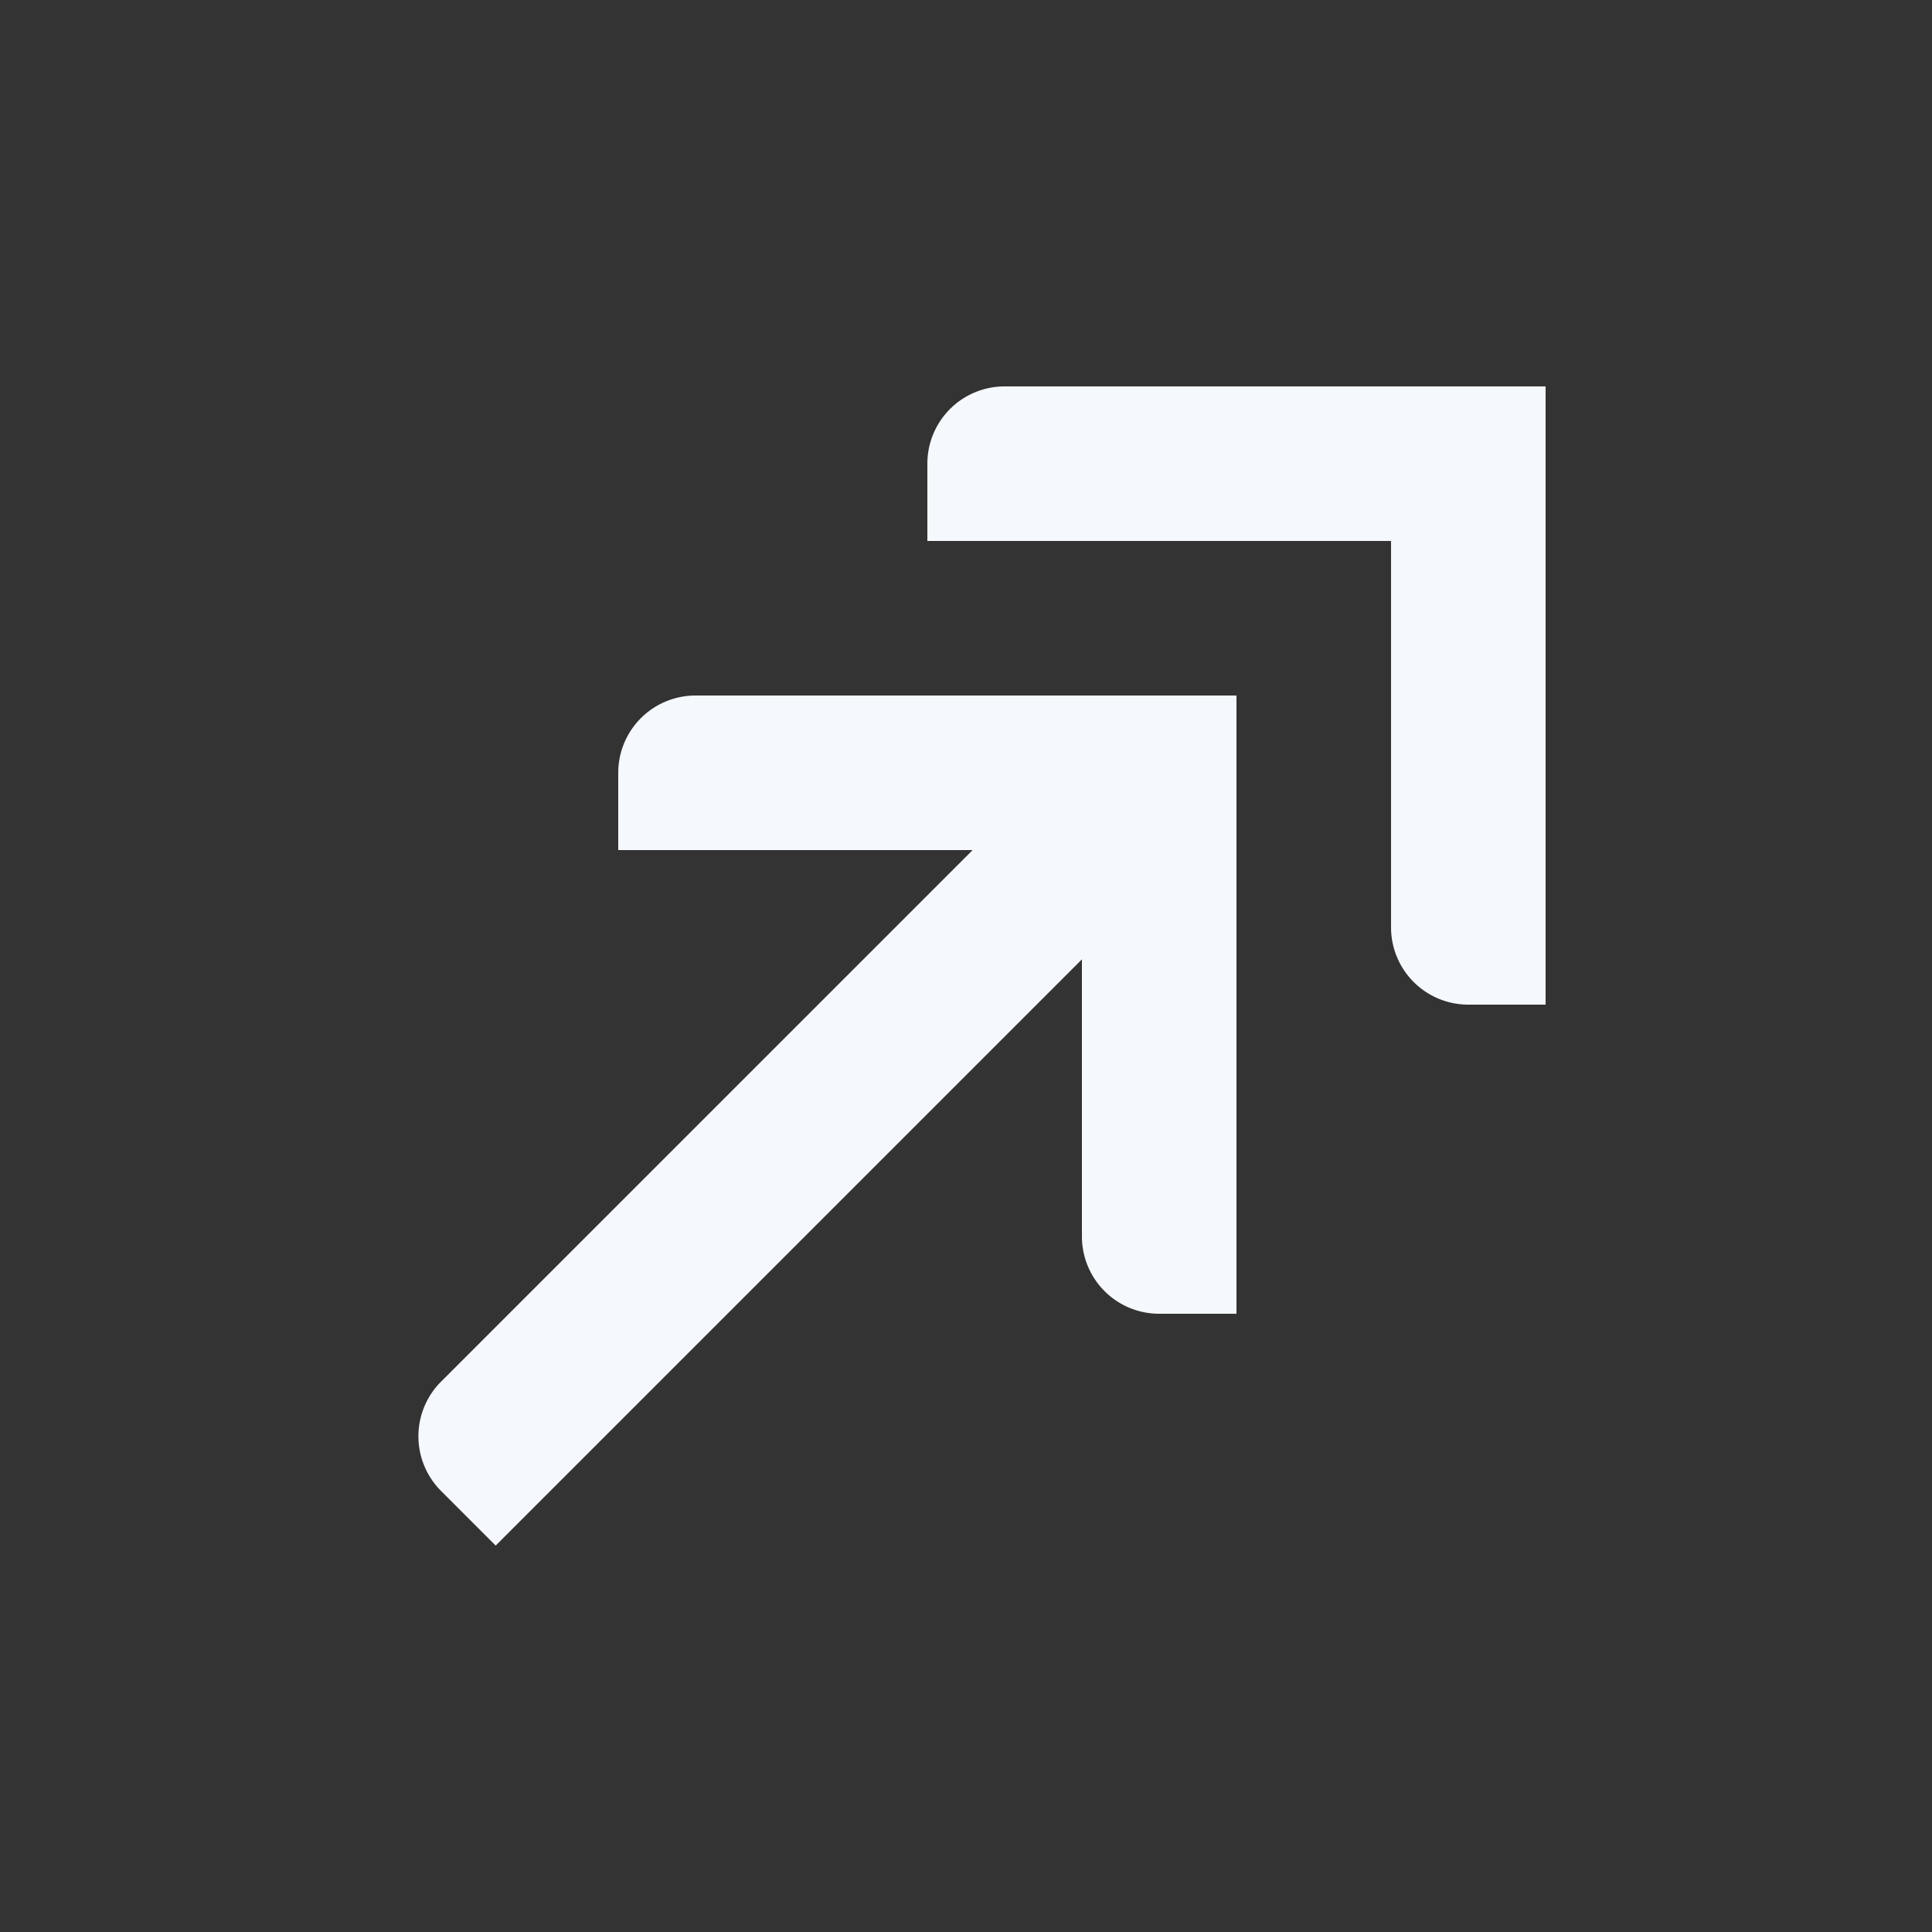 <svg id="Elementos" xmlns="http://www.w3.org/2000/svg" viewBox="0 0 50 50"><rect x="0" y="0" width="50" height="50" fill="#333333" stroke="none"/><defs><style>.cls-1{fill:#f5f8fc;}</style></defs><path class="cls-1" d="M40,10V26H38a2,2,0,0,1-2-2V14H24V12a2,2,0,0,1,2-2H40ZM28,18H18a2,2,0,0,0-2,2v2h9.172L11.414,35.757a2,2,0,0,0,0,2.828L12.828,40,28,24.828V32a2,2,0,0,0,2,2h2V18H28Z"/></svg>